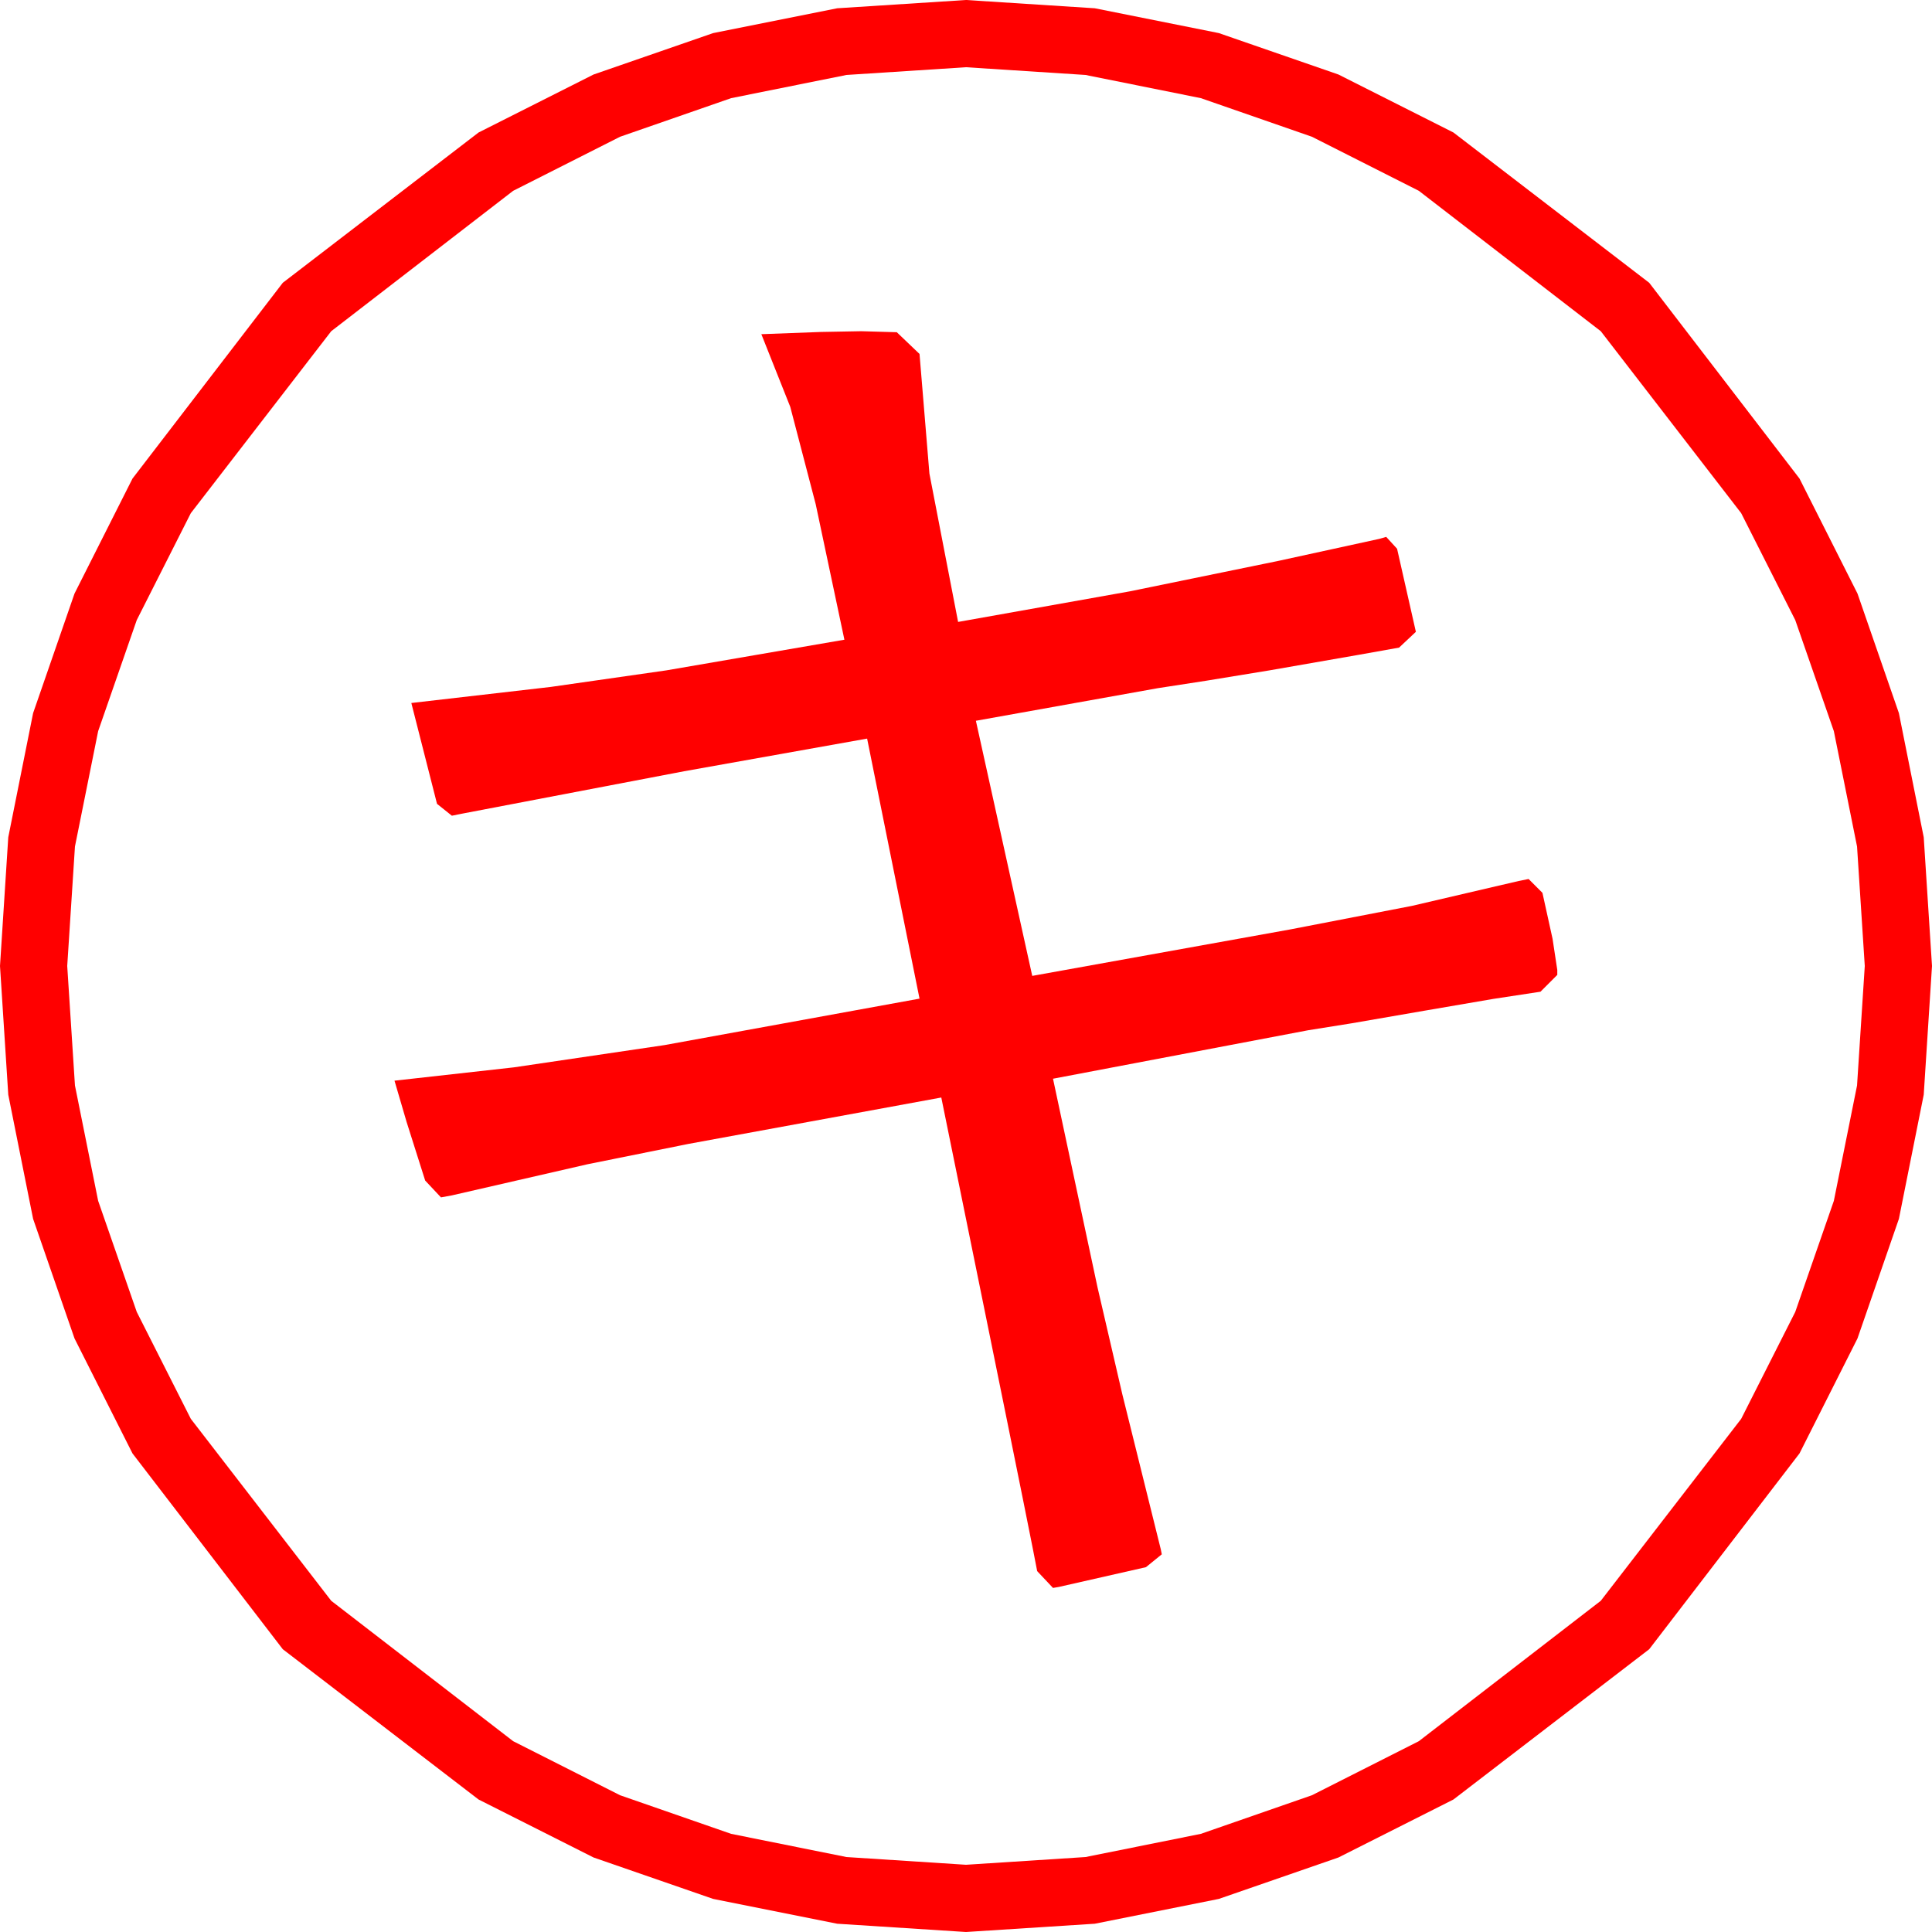<?xml version="1.0" encoding="utf-8"?>
<!DOCTYPE svg PUBLIC "-//W3C//DTD SVG 1.1//EN" "http://www.w3.org/Graphics/SVG/1.1/DTD/svg11.dtd">
<svg width="57.246" height="57.246" xmlns="http://www.w3.org/2000/svg" xmlns:xlink="http://www.w3.org/1999/xlink" xmlns:xml="http://www.w3.org/XML/1998/namespace" version="1.1">
  <g>
    <g>
      <path style="fill:#FF0000;fill-opacity:1" d="M25.518,9.814L26.572,9.844 27.246,10.488 27.539,14.033 28.389,18.428 33.486,17.52 37.881,16.619 40.869,15.967 41.074,15.908 41.396,16.26 41.953,18.721 41.455,19.189 40.261,19.402 37.617,19.863 35.735,20.171 34.307,20.391 28.916,21.357 30.586,28.916 38.232,27.539 41.829,26.843 45,26.104 45.293,26.045 45.703,26.455 46.003,27.817 46.143,28.74 46.143,28.887 45.645,29.385 44.253,29.597 42.246,29.941 40.042,30.322 38.76,30.527 31.201,31.963 32.52,38.145 33.252,41.301 34.395,45.908 34.424,46.055 33.955,46.436 31.377,47.021 31.201,47.051 30.732,46.553 30.604,45.894 30.308,44.414 29.843,42.114 29.209,38.994 27.891,32.52 20.391,33.896 17.41,34.497 13.389,35.42 13.066,35.479 12.598,34.98 12.048,33.245 11.689,32.021 15.227,31.626 19.688,30.967 27.246,29.59 25.693,21.885 20.273,22.852 13.682,24.111 13.389,24.17 12.949,23.818 12.188,20.83 16.318,20.354 19.746,19.863 25.02,18.955 24.17,14.941 23.416,12.056 22.559,9.902 24.324,9.836 25.518,9.814z M28.623,1.992L25.082,2.221 21.665,2.908 18.373,4.052 15.205,5.654 9.814,9.814 5.654,15.205 4.052,18.373 2.908,21.665 2.221,25.082 1.992,28.623 2.221,32.164 2.908,35.581 4.052,38.873 5.654,42.041 9.814,47.432 15.205,51.592 18.373,53.194 21.665,54.338 25.082,55.025 28.623,55.254 32.164,55.025 35.581,54.338 38.873,53.194 42.041,51.592 47.432,47.432 51.592,42.041 53.194,38.873 54.338,35.581 55.025,32.164 55.254,28.623 55.025,25.082 54.338,21.665 53.194,18.373 51.592,15.205 47.432,9.814 42.041,5.654 38.873,4.052 35.581,2.908 32.164,2.221 28.623,1.992z M28.623,0L32.437,0.245 36.116,0.981 39.659,2.208 43.066,3.926 48.867,8.379 53.32,14.18 55.038,17.587 56.265,21.13 57.001,24.809 57.246,28.623 57.001,32.437 56.265,36.116 55.038,39.659 53.32,43.066 48.867,48.867 43.066,53.32 39.659,55.038 36.116,56.265 32.437,57.001 28.623,57.246 24.809,57.001 21.13,56.265 17.587,55.038 14.18,53.32 8.379,48.867 3.926,43.066 2.208,39.659 0.981,36.116 0.245,32.437 0,28.623 0.245,24.809 0.981,21.13 2.208,17.587 3.926,14.18 8.379,8.379 14.18,3.926 17.587,2.208 21.13,0.981 24.809,0.245 28.623,0z" />
    </g>
  </g>
</svg>